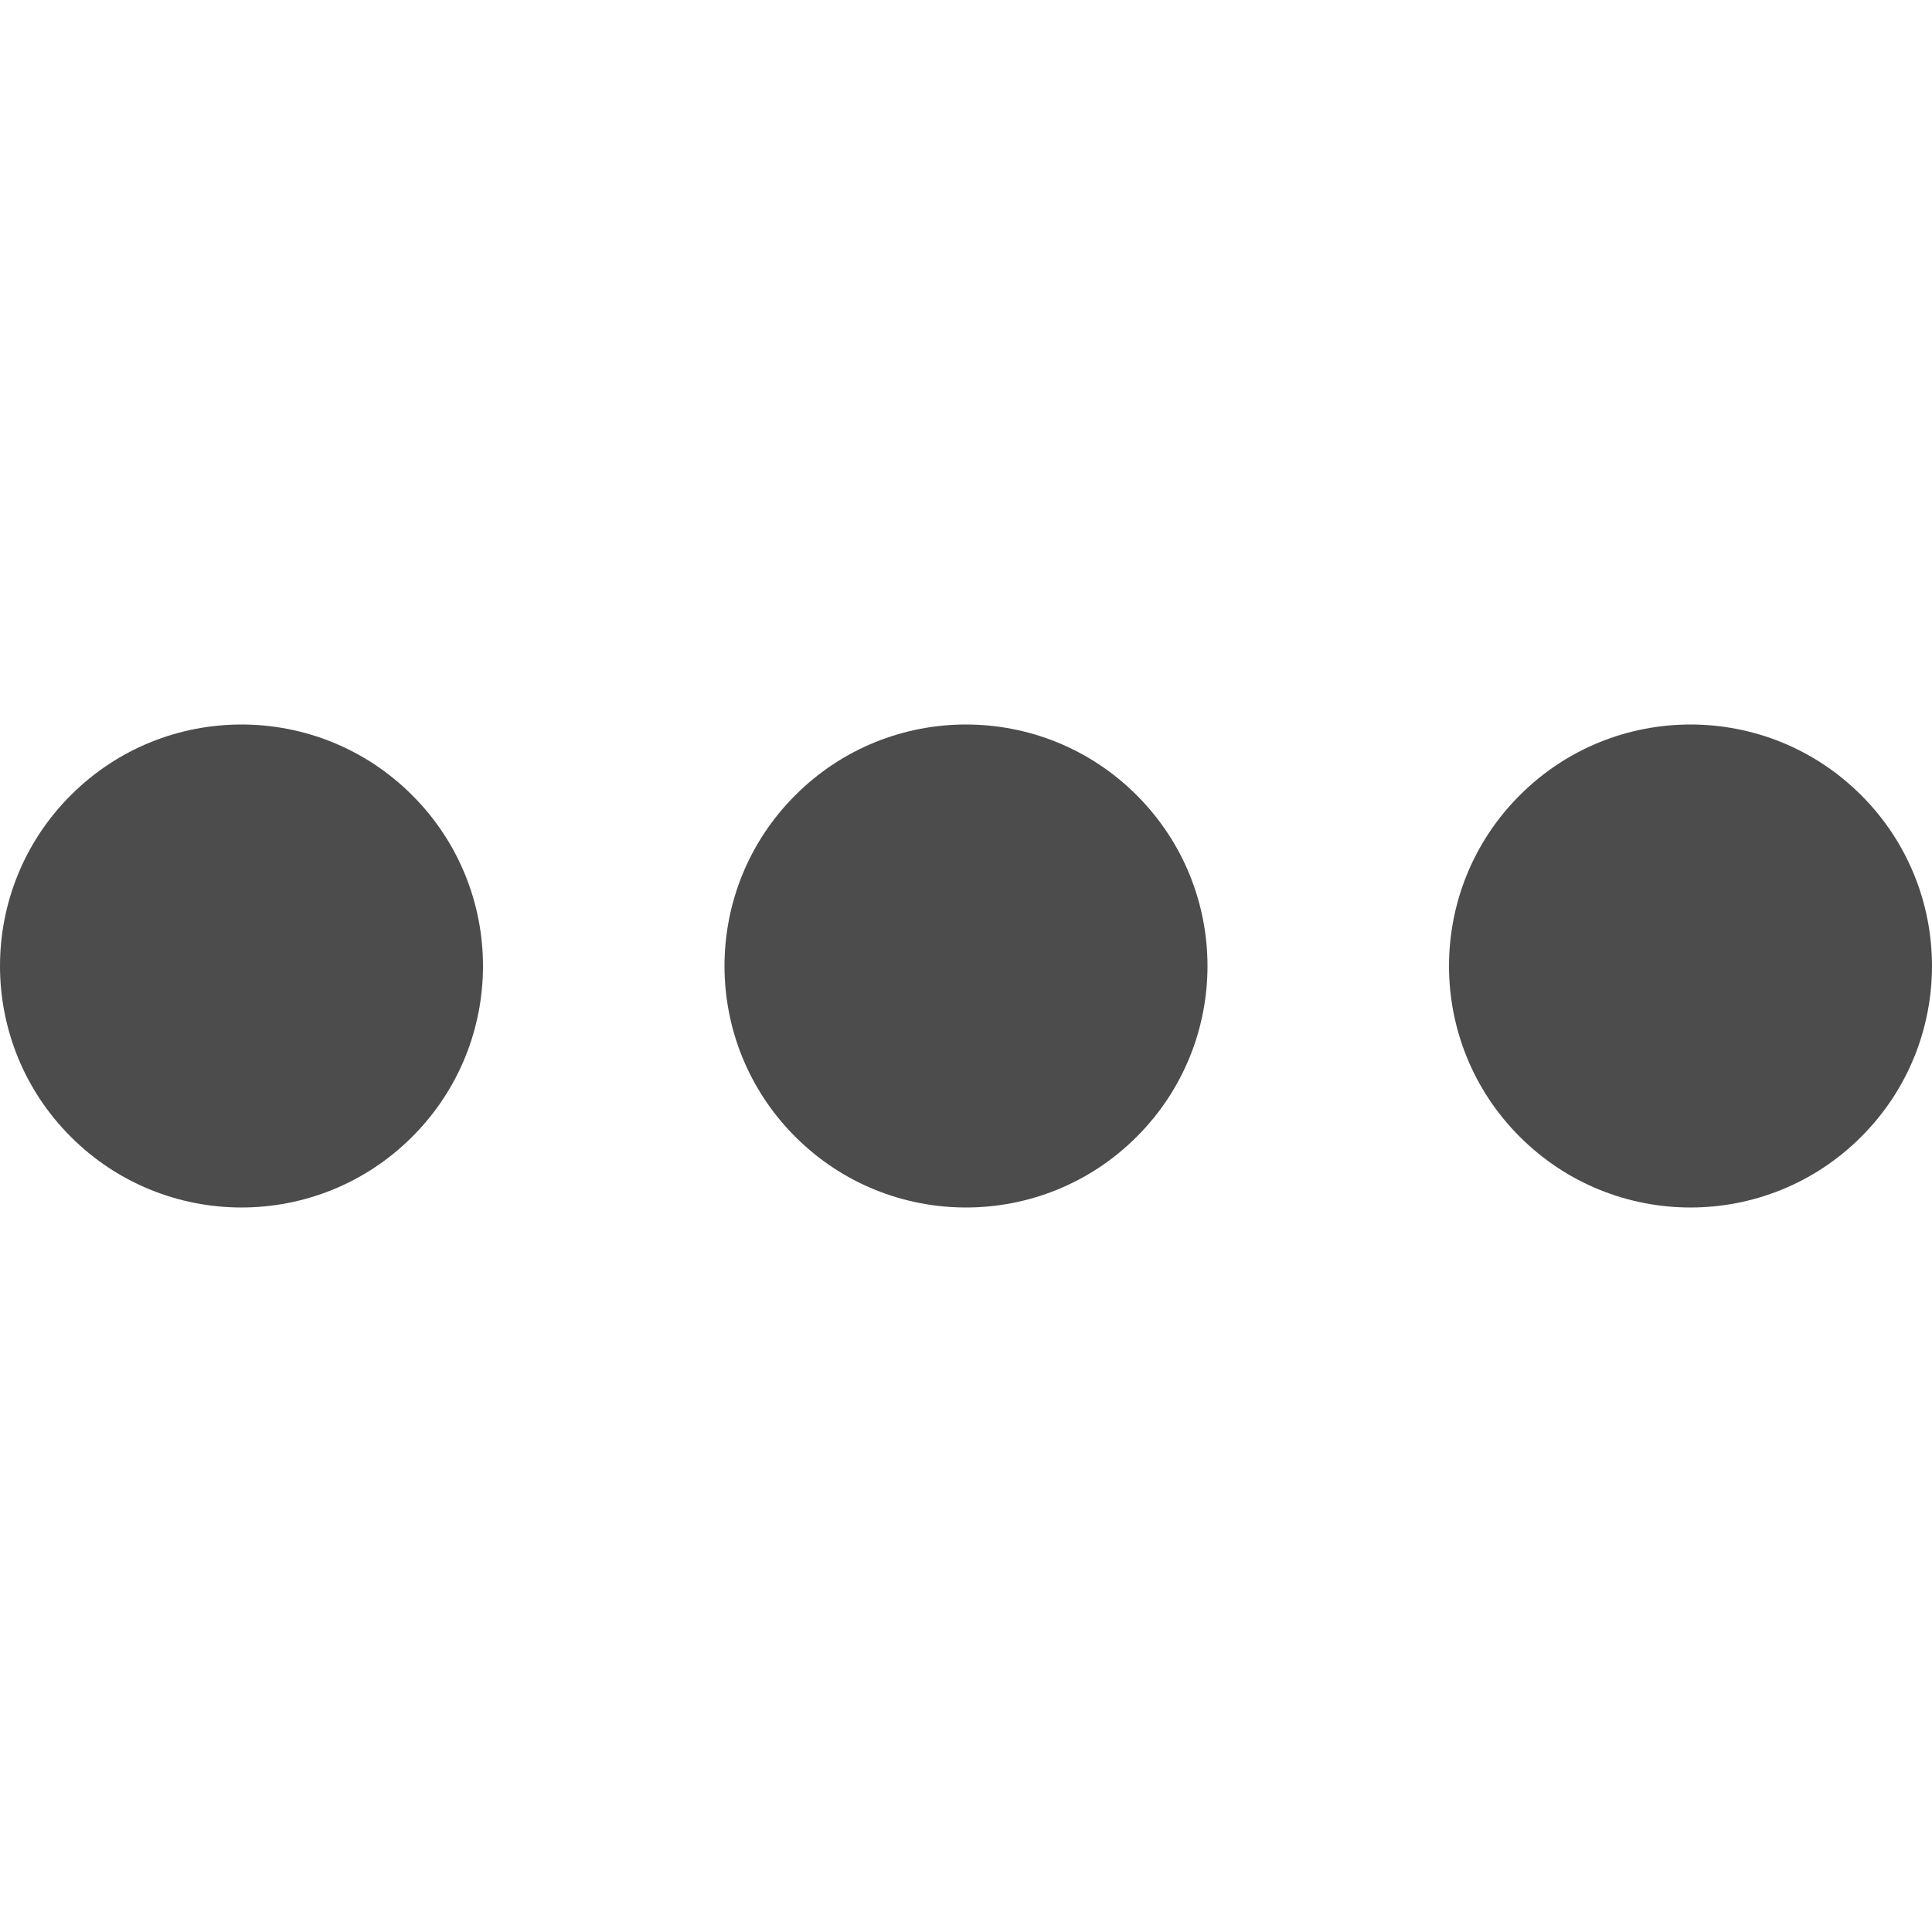 <svg width="24" height="24" viewBox="0 0 24 24" fill="none" xmlns="http://www.w3.org/2000/svg">
<g opacity="0.7">
<path d="M23.121 9.879C24.293 11.05 24.293 12.95 23.121 14.121C21.95 15.293 20.05 15.293 18.879 14.121C17.707 12.95 17.707 11.05 18.879 9.879C20.05 8.707 21.95 8.707 23.121 9.879Z" fill="black"/>
<path d="M14.121 9.879C15.293 11.05 15.293 12.95 14.121 14.121C12.95 15.293 11.05 15.293 9.879 14.121C8.707 12.95 8.707 11.05 9.879 9.879C11.05 8.707 12.95 8.707 14.121 9.879Z" fill="black"/>
<path d="M5.121 9.879C6.293 11.05 6.293 12.95 5.121 14.121C3.95 15.293 2.05 15.293 0.879 14.121C-0.293 12.95 -0.293 11.05 0.879 9.879C2.05 8.707 3.95 8.707 5.121 9.879Z" fill="black"/>
</g>
</svg>
